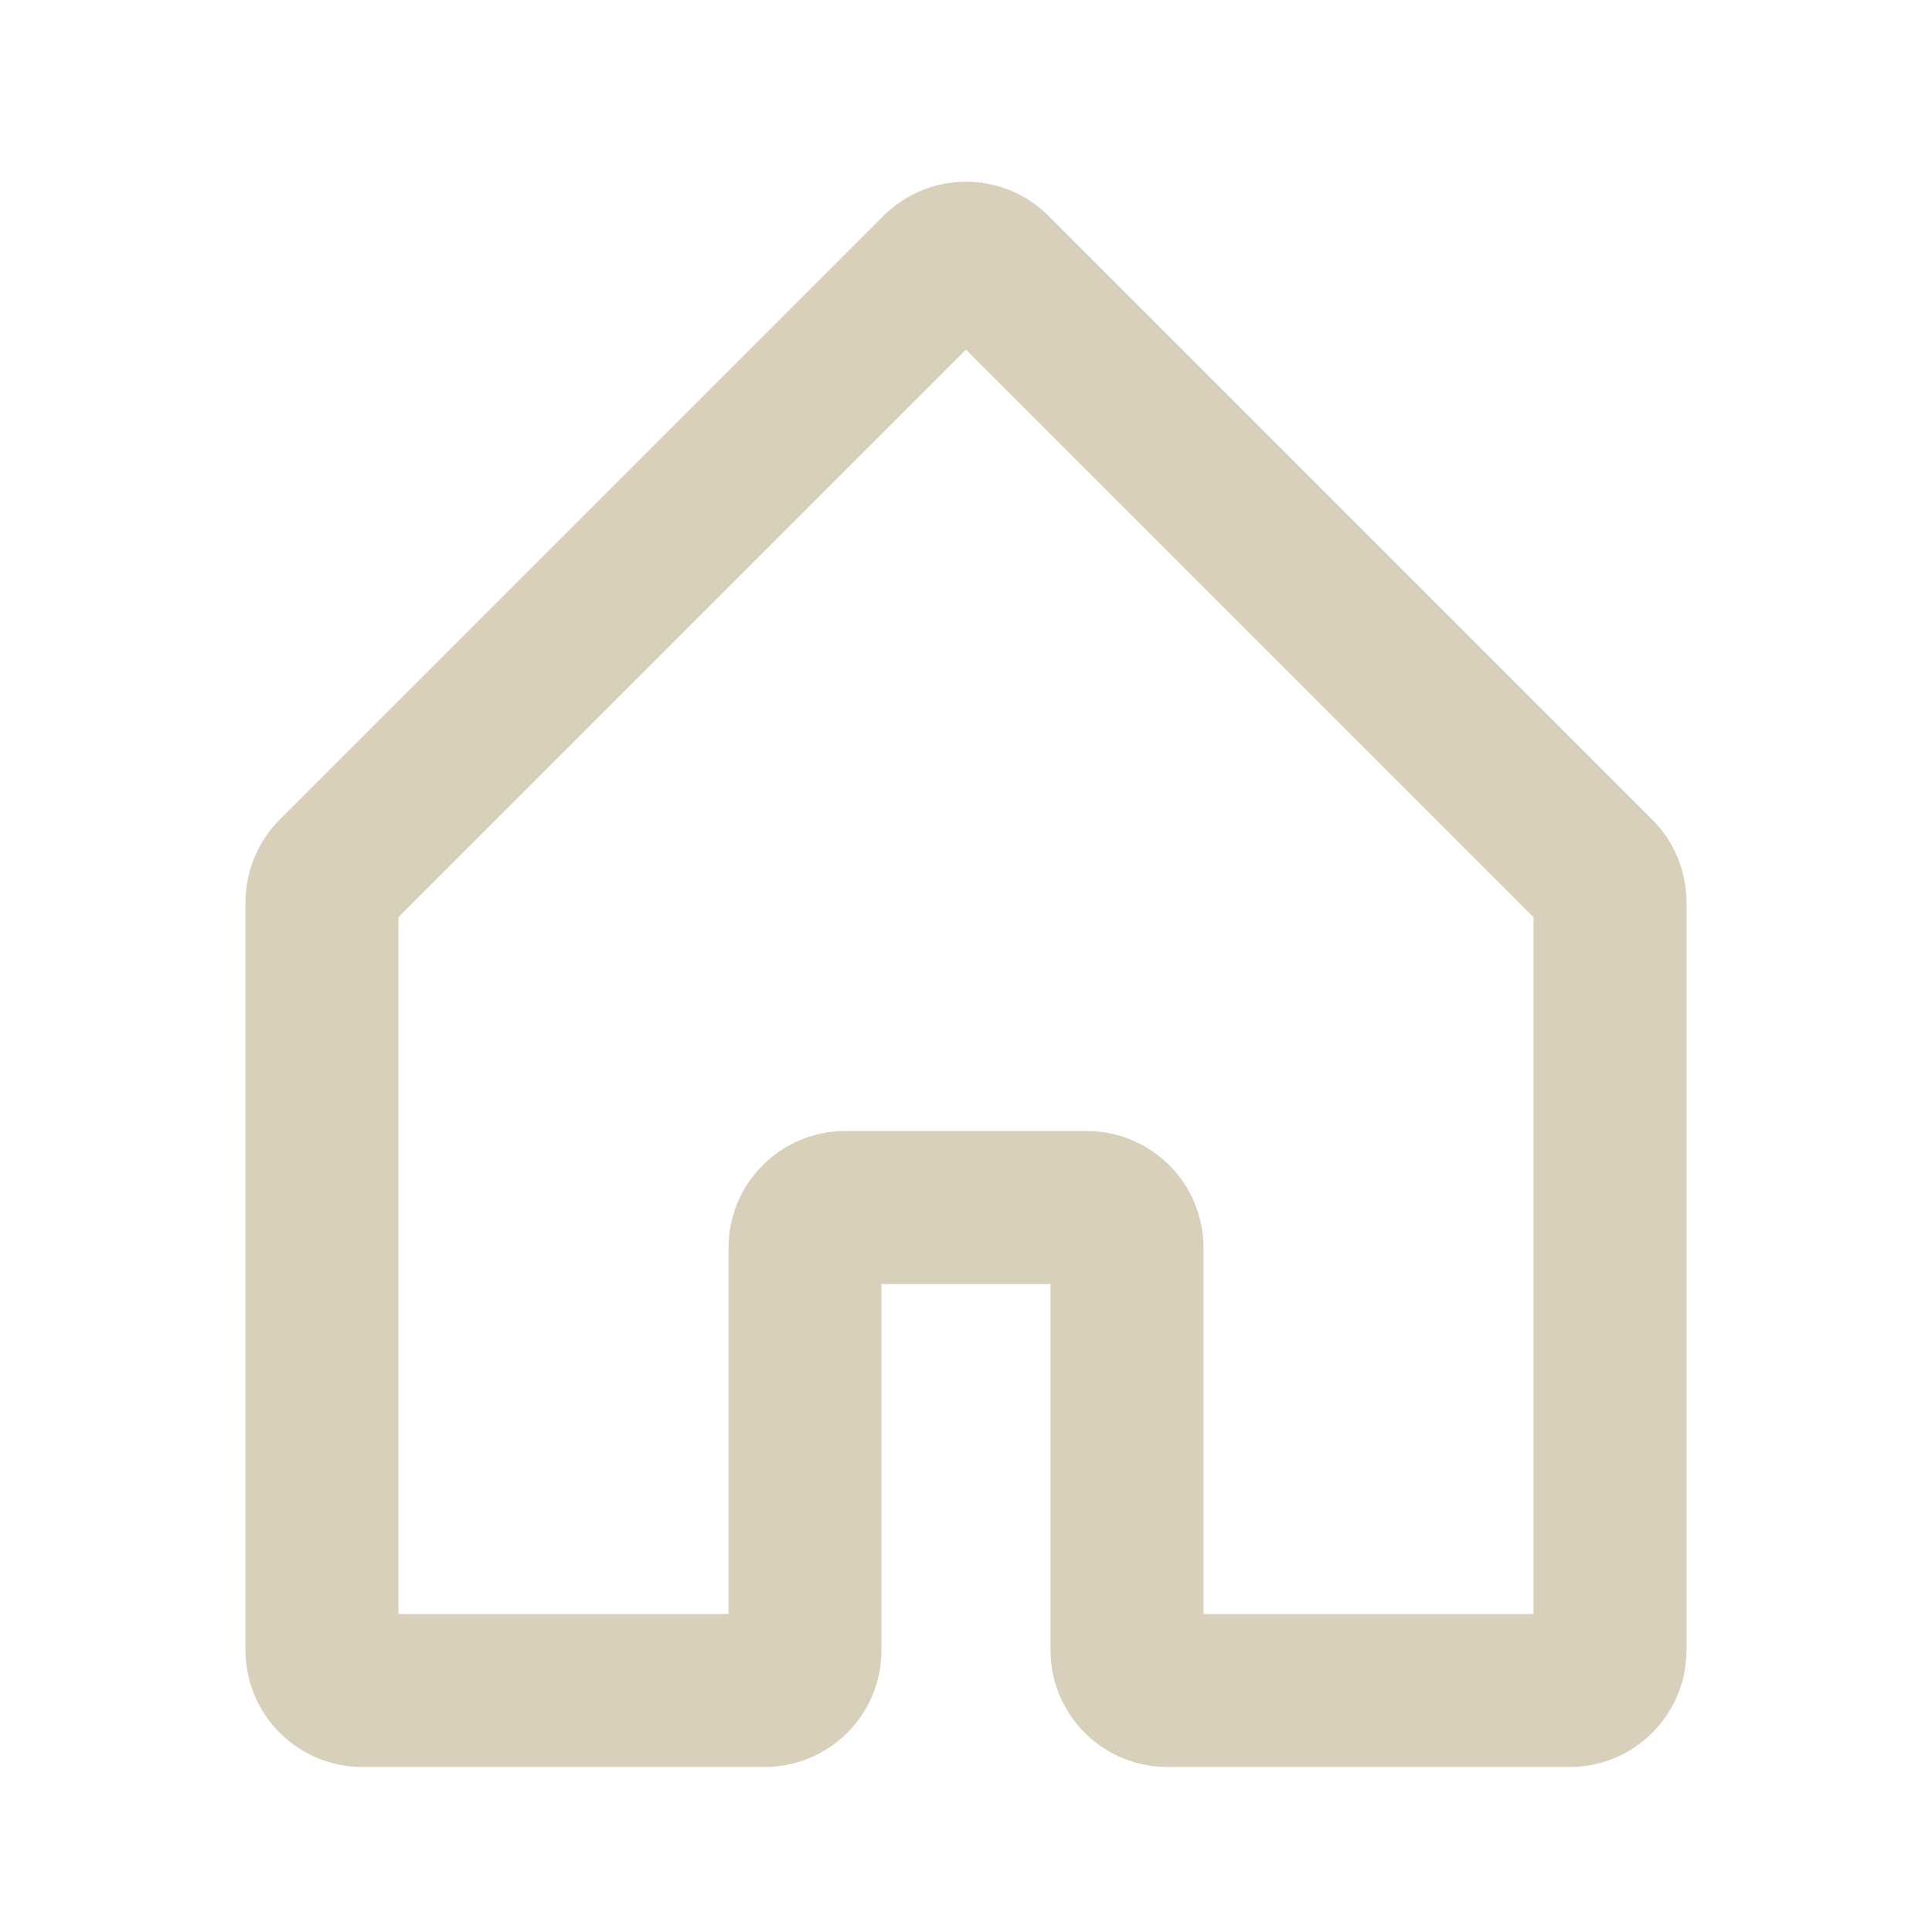<svg width="60" height="60" viewBox="0 0 60 60" fill="none" xmlns="http://www.w3.org/2000/svg">
<path d="M11.692 28.46L30.442 9.71L27.79 7.058L9.04 25.808L11.692 28.46ZM11.875 51.25V28.018H8.125V51.25H11.875ZM23.75 50.625H11.25V54.375H23.75V50.625ZM26.875 51.25V38.75H23.125V51.25H26.875ZM26.25 39.375H33.75V35.625H26.25V39.375ZM33.125 38.75V51.25H36.875V38.75H33.125ZM48.75 50.625H36.25V54.375H48.75V50.625ZM48.125 28.018V51.25H51.875V28.018H48.125ZM29.558 9.71L48.308 28.46L50.96 25.808L32.21 7.058L29.558 9.71ZM51.875 28.018C51.875 27.189 51.546 26.394 50.96 25.808L48.308 28.46C48.191 28.343 48.125 28.183 48.125 28.018H51.875ZM48.75 54.375C50.476 54.375 51.875 52.976 51.875 51.25H48.125C48.125 50.905 48.405 50.625 48.75 50.625V54.375ZM33.125 51.25C33.125 52.976 34.524 54.375 36.25 54.375V50.625C36.595 50.625 36.875 50.905 36.875 51.25H33.125ZM33.75 39.375C33.405 39.375 33.125 39.095 33.125 38.75H36.875C36.875 37.024 35.476 35.625 33.75 35.625V39.375ZM26.875 38.75C26.875 39.095 26.595 39.375 26.25 39.375V35.625C24.524 35.625 23.125 37.024 23.125 38.75H26.875ZM23.75 54.375C25.476 54.375 26.875 52.976 26.875 51.25H23.125C23.125 50.905 23.405 50.625 23.75 50.625V54.375ZM8.125 51.25C8.125 52.976 9.524 54.375 11.25 54.375V50.625C11.595 50.625 11.875 50.905 11.875 51.25H8.125ZM30.442 9.71C30.198 9.954 29.802 9.954 29.558 9.71L32.21 7.058C30.989 5.838 29.011 5.838 27.79 7.058L30.442 9.71ZM9.04 25.808C8.454 26.394 8.125 27.189 8.125 28.018H11.875C11.875 28.183 11.809 28.343 11.692 28.46L9.04 25.808Z" fill="#D8D0BA"/>
<path d="M49.634 27.134L48.308 28.46M48.308 28.46L29.558 9.71M48.308 28.46L50.96 25.808M48.308 28.46C48.191 28.343 48.125 28.183 48.125 28.018M36.25 52.5V54.375M36.25 54.375V50.625M36.25 54.375H48.75M36.25 54.375C34.524 54.375 33.125 52.976 33.125 51.25M23.75 52.5V54.375M23.75 54.375H11.25M23.75 54.375V50.625M23.75 54.375C25.476 54.375 26.875 52.976 26.875 51.25M11.25 52.5V50.625M11.25 50.625H23.75M11.25 50.625V54.375M11.25 50.625C11.595 50.625 11.875 50.905 11.875 51.25M30.884 8.384L32.21 7.058M32.21 7.058L50.96 25.808M32.21 7.058L29.558 9.71M32.21 7.058C30.989 5.838 29.011 5.838 27.79 7.058M10.366 27.134L9.04 25.808M9.04 25.808L27.79 7.058M9.04 25.808L11.692 28.46M9.04 25.808C8.454 26.394 8.125 27.189 8.125 28.018M11.692 28.46L30.442 9.71M11.692 28.46C11.809 28.343 11.875 28.183 11.875 28.018M30.442 9.71L27.79 7.058M30.442 9.71C30.198 9.954 29.802 9.954 29.558 9.71M11.875 51.25V28.018M11.875 51.25H8.125M11.875 28.018H8.125M8.125 28.018V51.25M8.125 51.25C8.125 52.976 9.524 54.375 11.25 54.375M23.75 50.625C23.405 50.625 23.125 50.905 23.125 51.25M26.875 51.25V38.75M26.875 51.25H23.125M26.875 38.75H23.125M26.875 38.75C26.875 39.095 26.595 39.375 26.25 39.375M23.125 38.75V51.25M23.125 38.75C23.125 37.024 24.524 35.625 26.25 35.625M26.25 39.375H33.75M26.25 39.375V35.625M33.75 39.375V35.625M33.75 39.375C33.405 39.375 33.125 39.095 33.125 38.75M33.75 35.625H26.25M33.75 35.625C35.476 35.625 36.875 37.024 36.875 38.75M33.125 38.75V51.25M33.125 38.75H36.875M33.125 51.25H36.875M36.875 51.25V38.75M36.875 51.25C36.875 50.905 36.595 50.625 36.25 50.625M48.75 50.625H36.25M48.75 50.625V54.375M48.75 50.625C48.405 50.625 48.125 50.905 48.125 51.25M48.75 54.375C50.476 54.375 51.875 52.976 51.875 51.25M48.125 28.018V51.25M48.125 28.018H51.875M48.125 51.25H51.875M51.875 51.25V28.018M51.875 28.018C51.875 27.189 51.546 26.394 50.96 25.808" stroke="#D8D0BA"/>
</svg>

